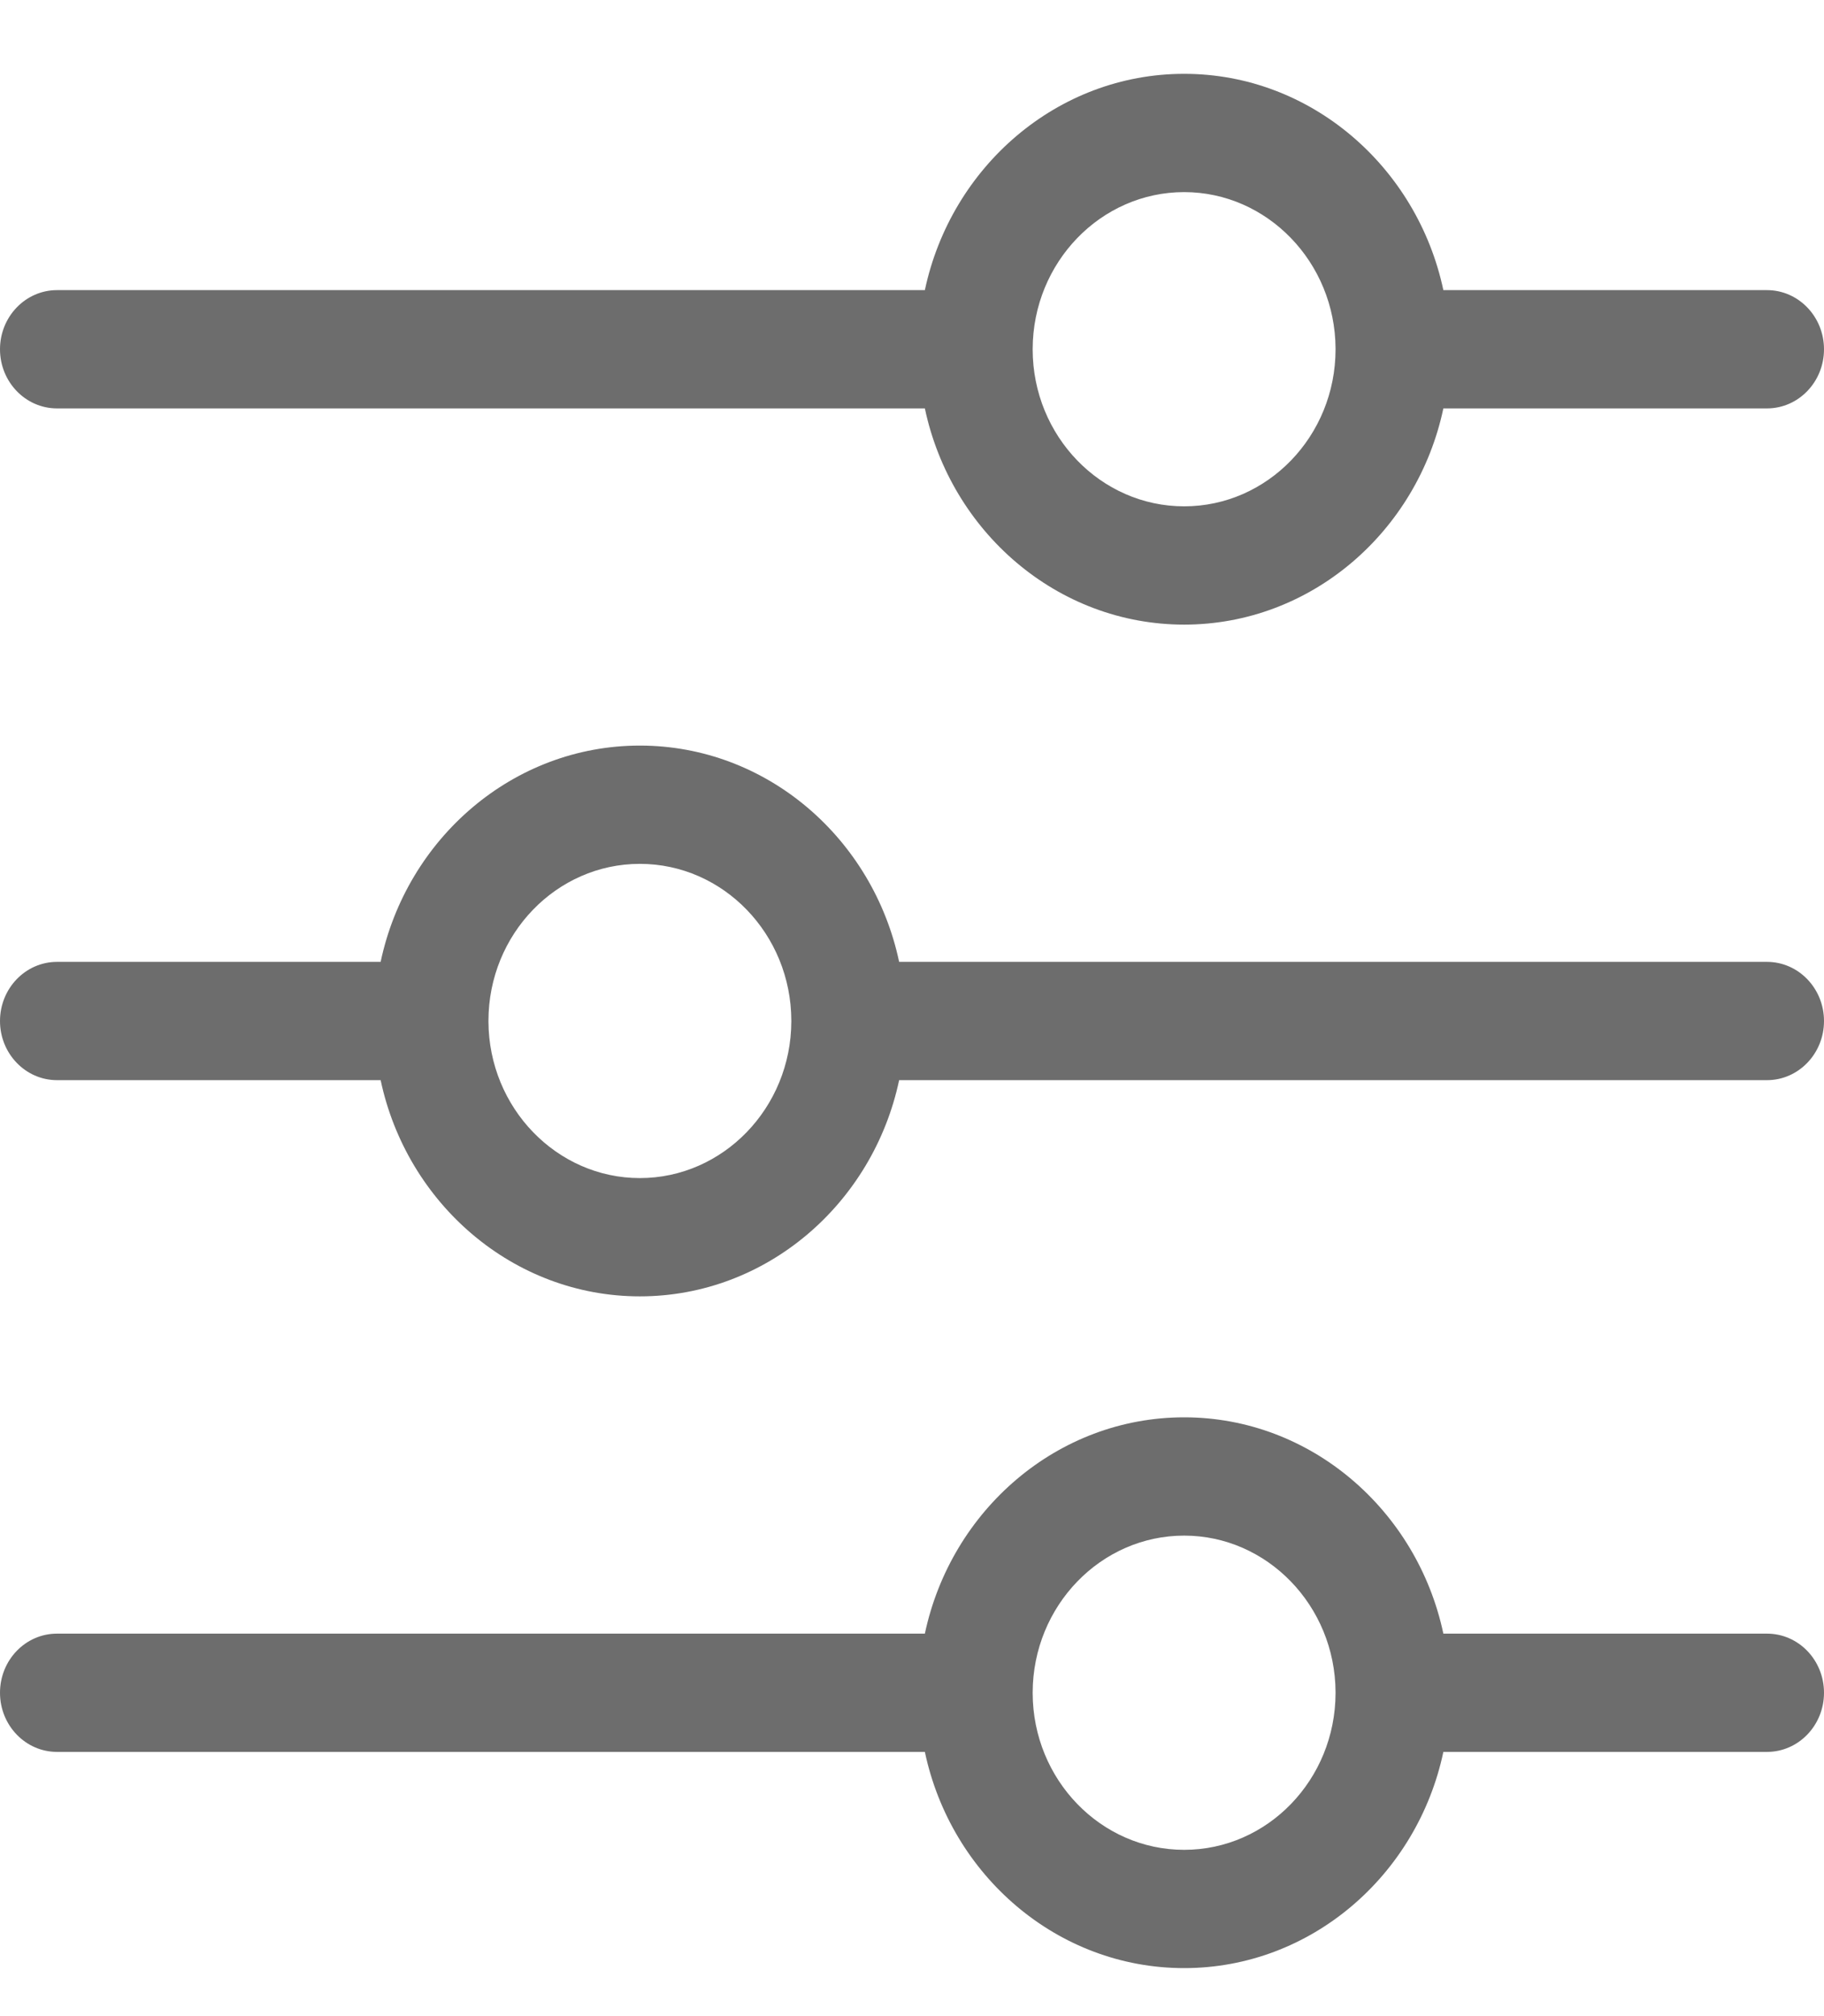 <svg width="19" height="21" viewBox="0 0 19 21" fill="none" xmlns="http://www.w3.org/2000/svg">
<path d="M0.594 4.254H9.634C9.906 5.54 11.014 6.506 12.335 6.506C13.655 6.506 14.763 5.54 15.035 4.254H18.406C18.734 4.254 19 3.978 19 3.638C19 3.298 18.734 3.022 18.406 3.022H15.035C14.762 1.736 13.653 0.769 12.335 0.769C11.015 0.769 9.907 1.736 9.634 3.022H0.594C0.266 3.022 0 3.298 0 3.638C0 3.978 0.266 4.254 0.594 4.254ZM10.757 3.639C10.757 3.637 10.757 3.635 10.757 3.633C10.76 2.733 11.467 2.001 12.335 2.001C13.2 2.001 13.908 2.732 13.912 3.631L13.912 3.64C13.911 4.542 13.204 5.274 12.335 5.274C11.466 5.274 10.759 4.542 10.757 3.642L10.757 3.639ZM18.406 17.016H15.035C14.762 15.73 13.653 14.763 12.335 14.763C11.015 14.763 9.907 15.73 9.634 17.016H0.594C0.266 17.016 0 17.291 0 17.632C0 17.972 0.266 18.248 0.594 18.248H9.634C9.906 19.534 11.014 20.5 12.335 20.5C13.655 20.5 14.763 19.534 15.035 18.248H18.406C18.734 18.248 19 17.972 19 17.632C19 17.291 18.734 17.016 18.406 17.016ZM12.335 19.268C11.466 19.268 10.759 18.536 10.757 17.636L10.757 17.633C10.757 17.631 10.757 17.629 10.757 17.627C10.76 16.727 11.467 15.995 12.335 15.995C13.2 15.995 13.908 16.726 13.912 17.625L13.912 17.634C13.911 18.536 13.204 19.268 12.335 19.268ZM18.406 10.019H9.366C9.094 8.732 7.986 7.766 6.665 7.766C5.345 7.766 4.237 8.732 3.965 10.019H0.594C0.266 10.019 0 10.295 0 10.635C0 10.975 0.266 11.251 0.594 11.251H3.965C4.238 12.537 5.347 13.503 6.665 13.503C7.985 13.503 9.093 12.537 9.366 11.251H18.406C18.734 11.251 19 10.975 19 10.635C19 10.295 18.734 10.019 18.406 10.019ZM8.243 10.633C8.243 10.635 8.243 10.638 8.243 10.64C8.24 11.539 7.533 12.271 6.665 12.271C5.8 12.271 5.092 11.54 5.088 10.641L5.088 10.632C5.089 9.731 5.796 8.998 6.665 8.998C7.534 8.998 8.241 9.73 8.243 10.631L8.243 10.633Z" fill="#6D6D6D"/>
</svg>

